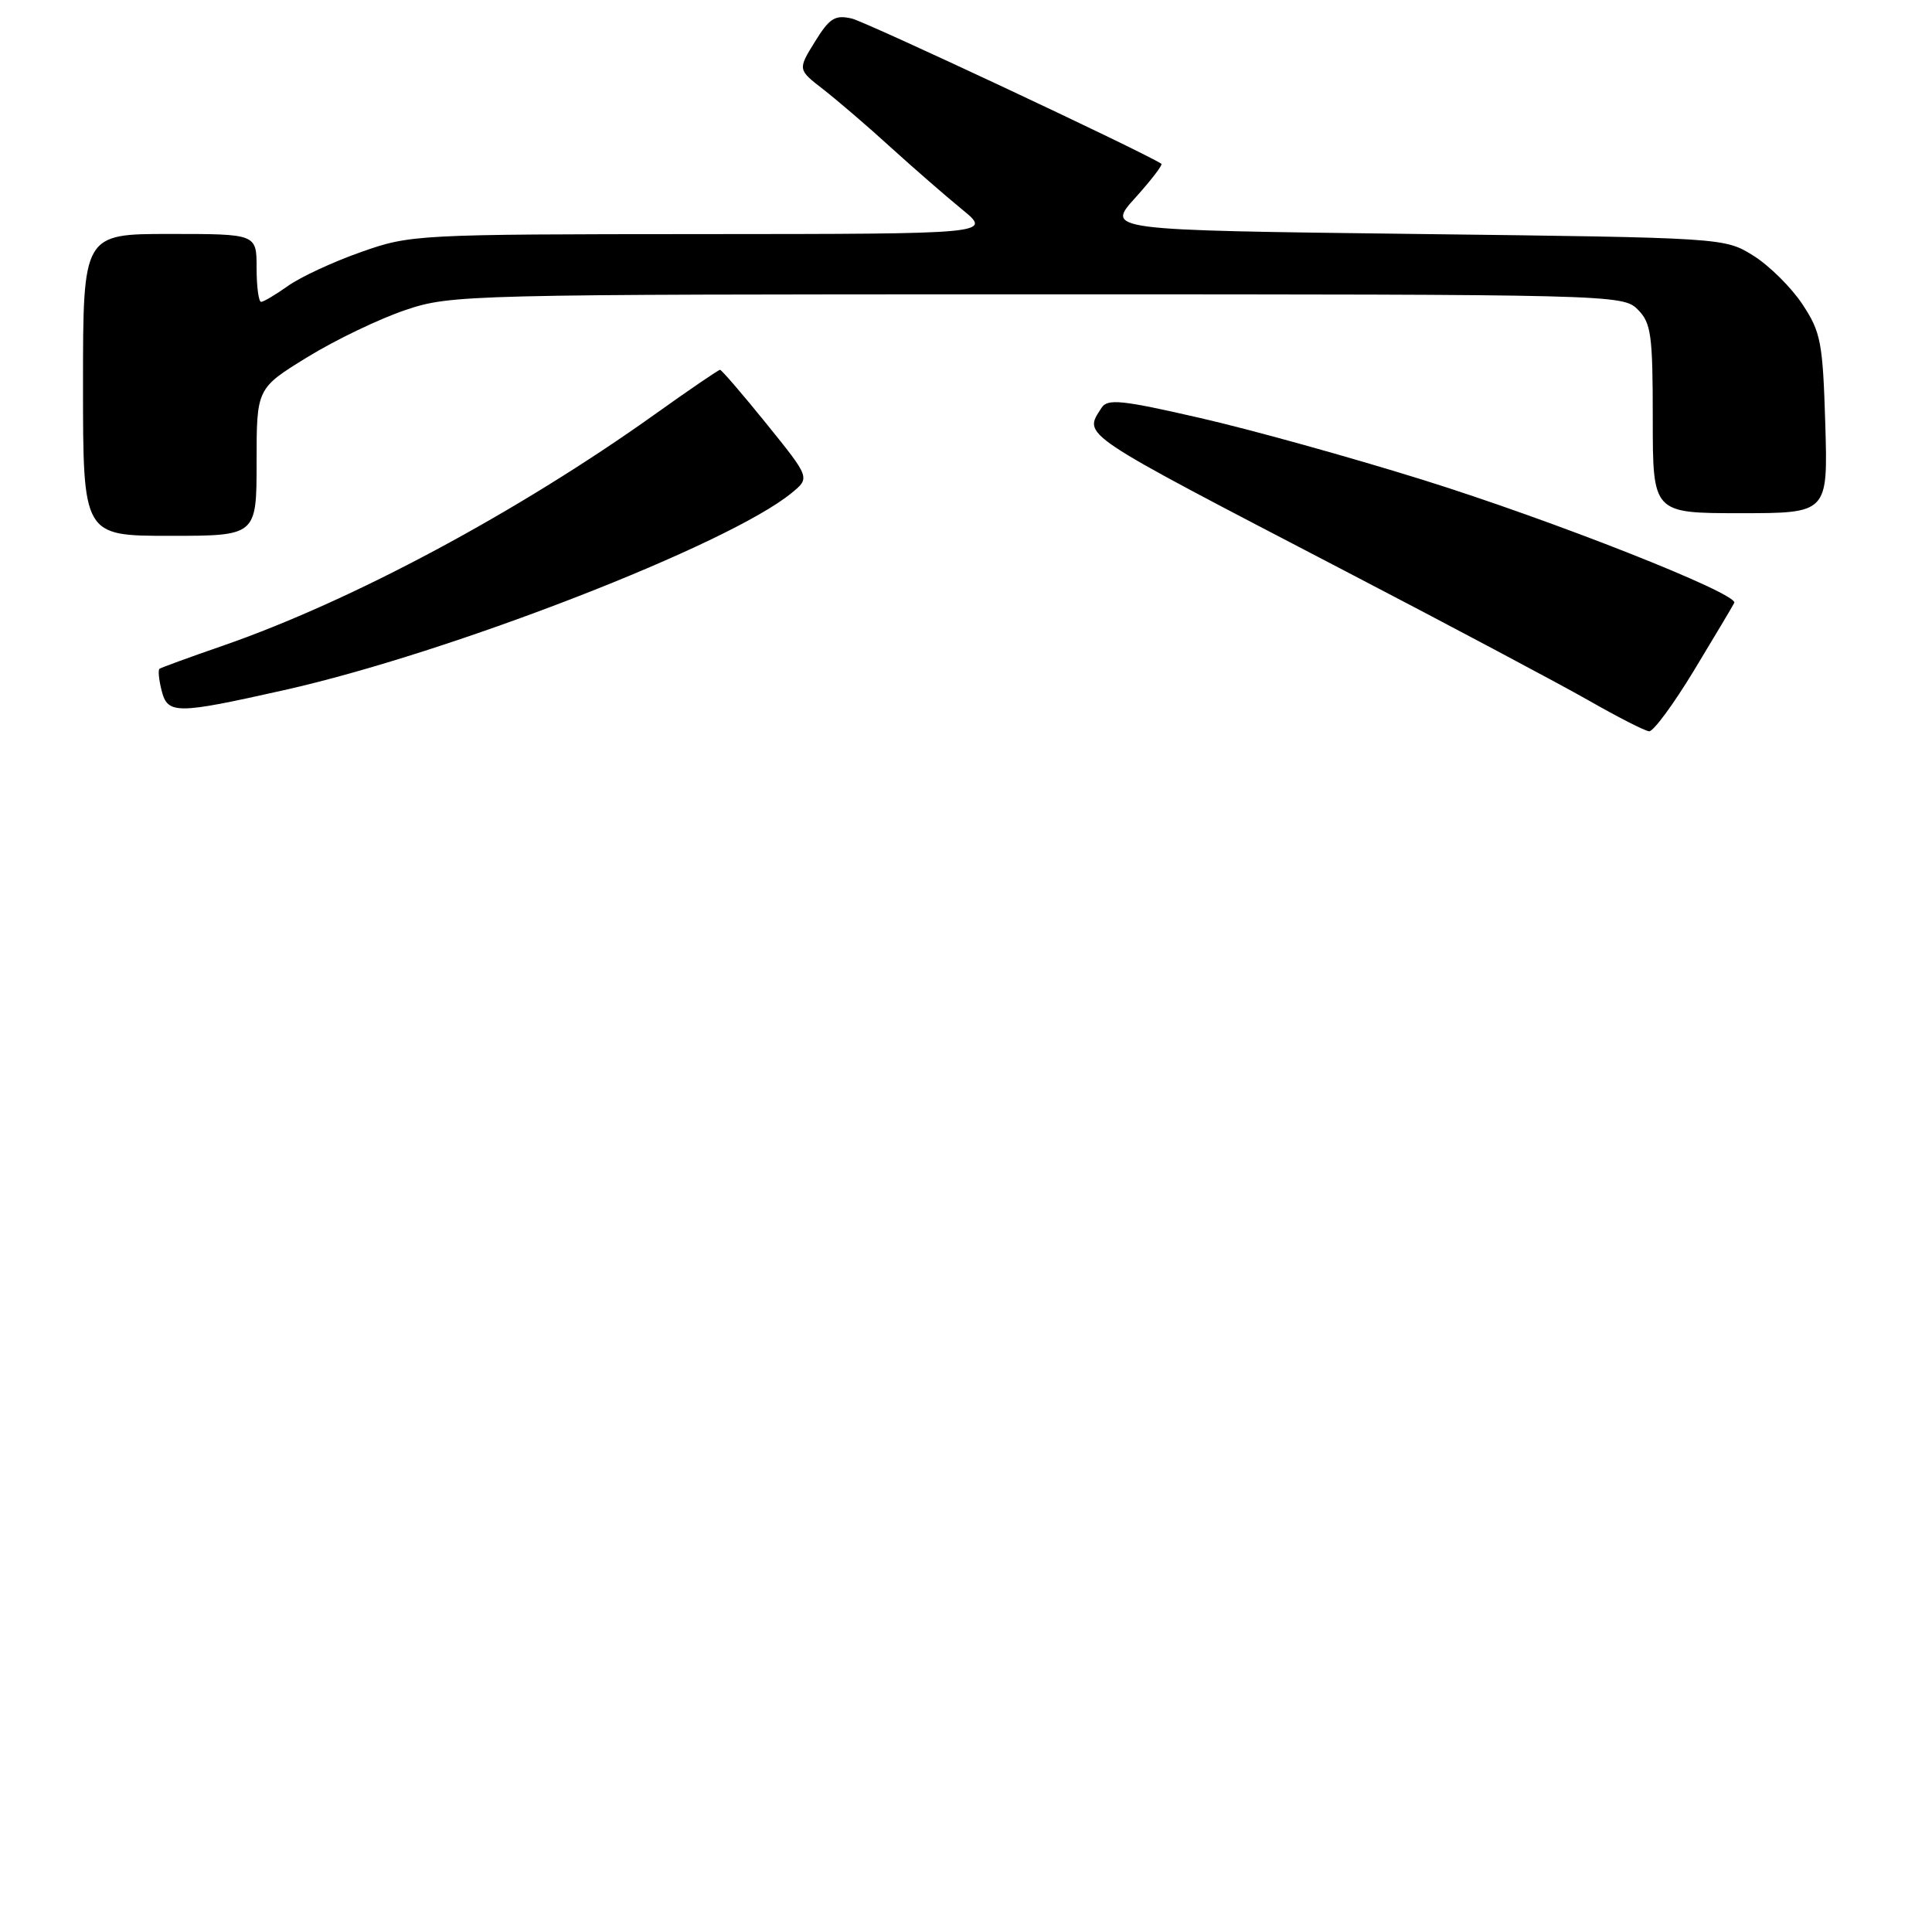 <?xml version="1.0" encoding="UTF-8" standalone="no"?>
<!DOCTYPE svg PUBLIC "-//W3C//DTD SVG 1.1//EN" "http://www.w3.org/Graphics/SVG/1.1/DTD/svg11.dtd" >
<svg xmlns="http://www.w3.org/2000/svg" xmlns:xlink="http://www.w3.org/1999/xlink" version="1.1" viewBox="0 0 256 256">
 <g >
 <path fill="currentColor"
d=" M 224.51 88.76 C 227.25 84.23 229.63 80.24 229.80 79.88 C 230.35 78.66 205.75 68.95 188.43 63.55 C 178.91 60.58 165.67 56.90 159.00 55.38 C 148.59 52.99 146.74 52.80 145.95 54.05 C 143.59 57.78 142.54 57.07 178.00 75.54 C 192.03 82.84 206.65 90.62 210.50 92.81 C 214.35 95.01 217.95 96.85 218.51 96.90 C 219.07 96.96 221.77 93.29 224.51 88.76 Z  M 37.67 91.44 C 59.66 86.51 96.64 72.14 104.92 65.30 C 107.34 63.31 107.34 63.31 101.56 56.15 C 98.38 52.22 95.61 49.00 95.41 49.00 C 95.21 49.00 91.32 51.65 86.77 54.90 C 68.55 67.89 46.64 79.63 29.50 85.57 C 25.10 87.09 21.33 88.47 21.13 88.62 C 20.93 88.78 21.05 90.05 21.40 91.45 C 22.21 94.67 23.26 94.67 37.67 91.44 Z  M 34.00 61.23 C 34.00 51.46 34.00 51.46 40.75 47.31 C 44.46 45.03 50.30 42.23 53.72 41.08 C 59.80 39.04 61.58 39.00 137.47 39.00 C 213.67 39.00 215.03 39.03 217.00 41.00 C 218.79 42.79 219.00 44.33 219.00 55.50 C 219.00 68.00 219.00 68.00 230.61 68.00 C 242.21 68.00 242.21 68.00 241.86 56.18 C 241.53 45.34 241.28 44.02 238.82 40.30 C 237.34 38.07 234.42 35.18 232.32 33.87 C 228.50 31.50 228.50 31.50 187.53 31.00 C 146.55 30.50 146.55 30.50 150.42 26.22 C 152.54 23.87 154.10 21.83 153.89 21.70 C 151.26 20.01 114.81 2.92 112.88 2.46 C 110.64 1.94 109.92 2.39 107.98 5.53 C 105.70 9.22 105.70 9.22 109.10 11.85 C 110.97 13.31 114.98 16.74 118.00 19.50 C 121.03 22.25 125.29 25.96 127.48 27.75 C 131.46 31.00 131.46 31.00 92.98 31.02 C 55.15 31.04 54.39 31.08 47.83 33.40 C 44.16 34.69 39.81 36.71 38.17 37.88 C 36.53 39.04 34.92 40.00 34.60 40.00 C 34.27 40.00 34.00 37.98 34.00 35.50 C 34.00 31.00 34.00 31.00 22.50 31.00 C 11.00 31.00 11.00 31.00 11.00 51.00 C 11.00 71.00 11.00 71.00 22.50 71.00 C 34.00 71.00 34.00 71.00 34.00 61.23 Z "/>
</g>
</svg>